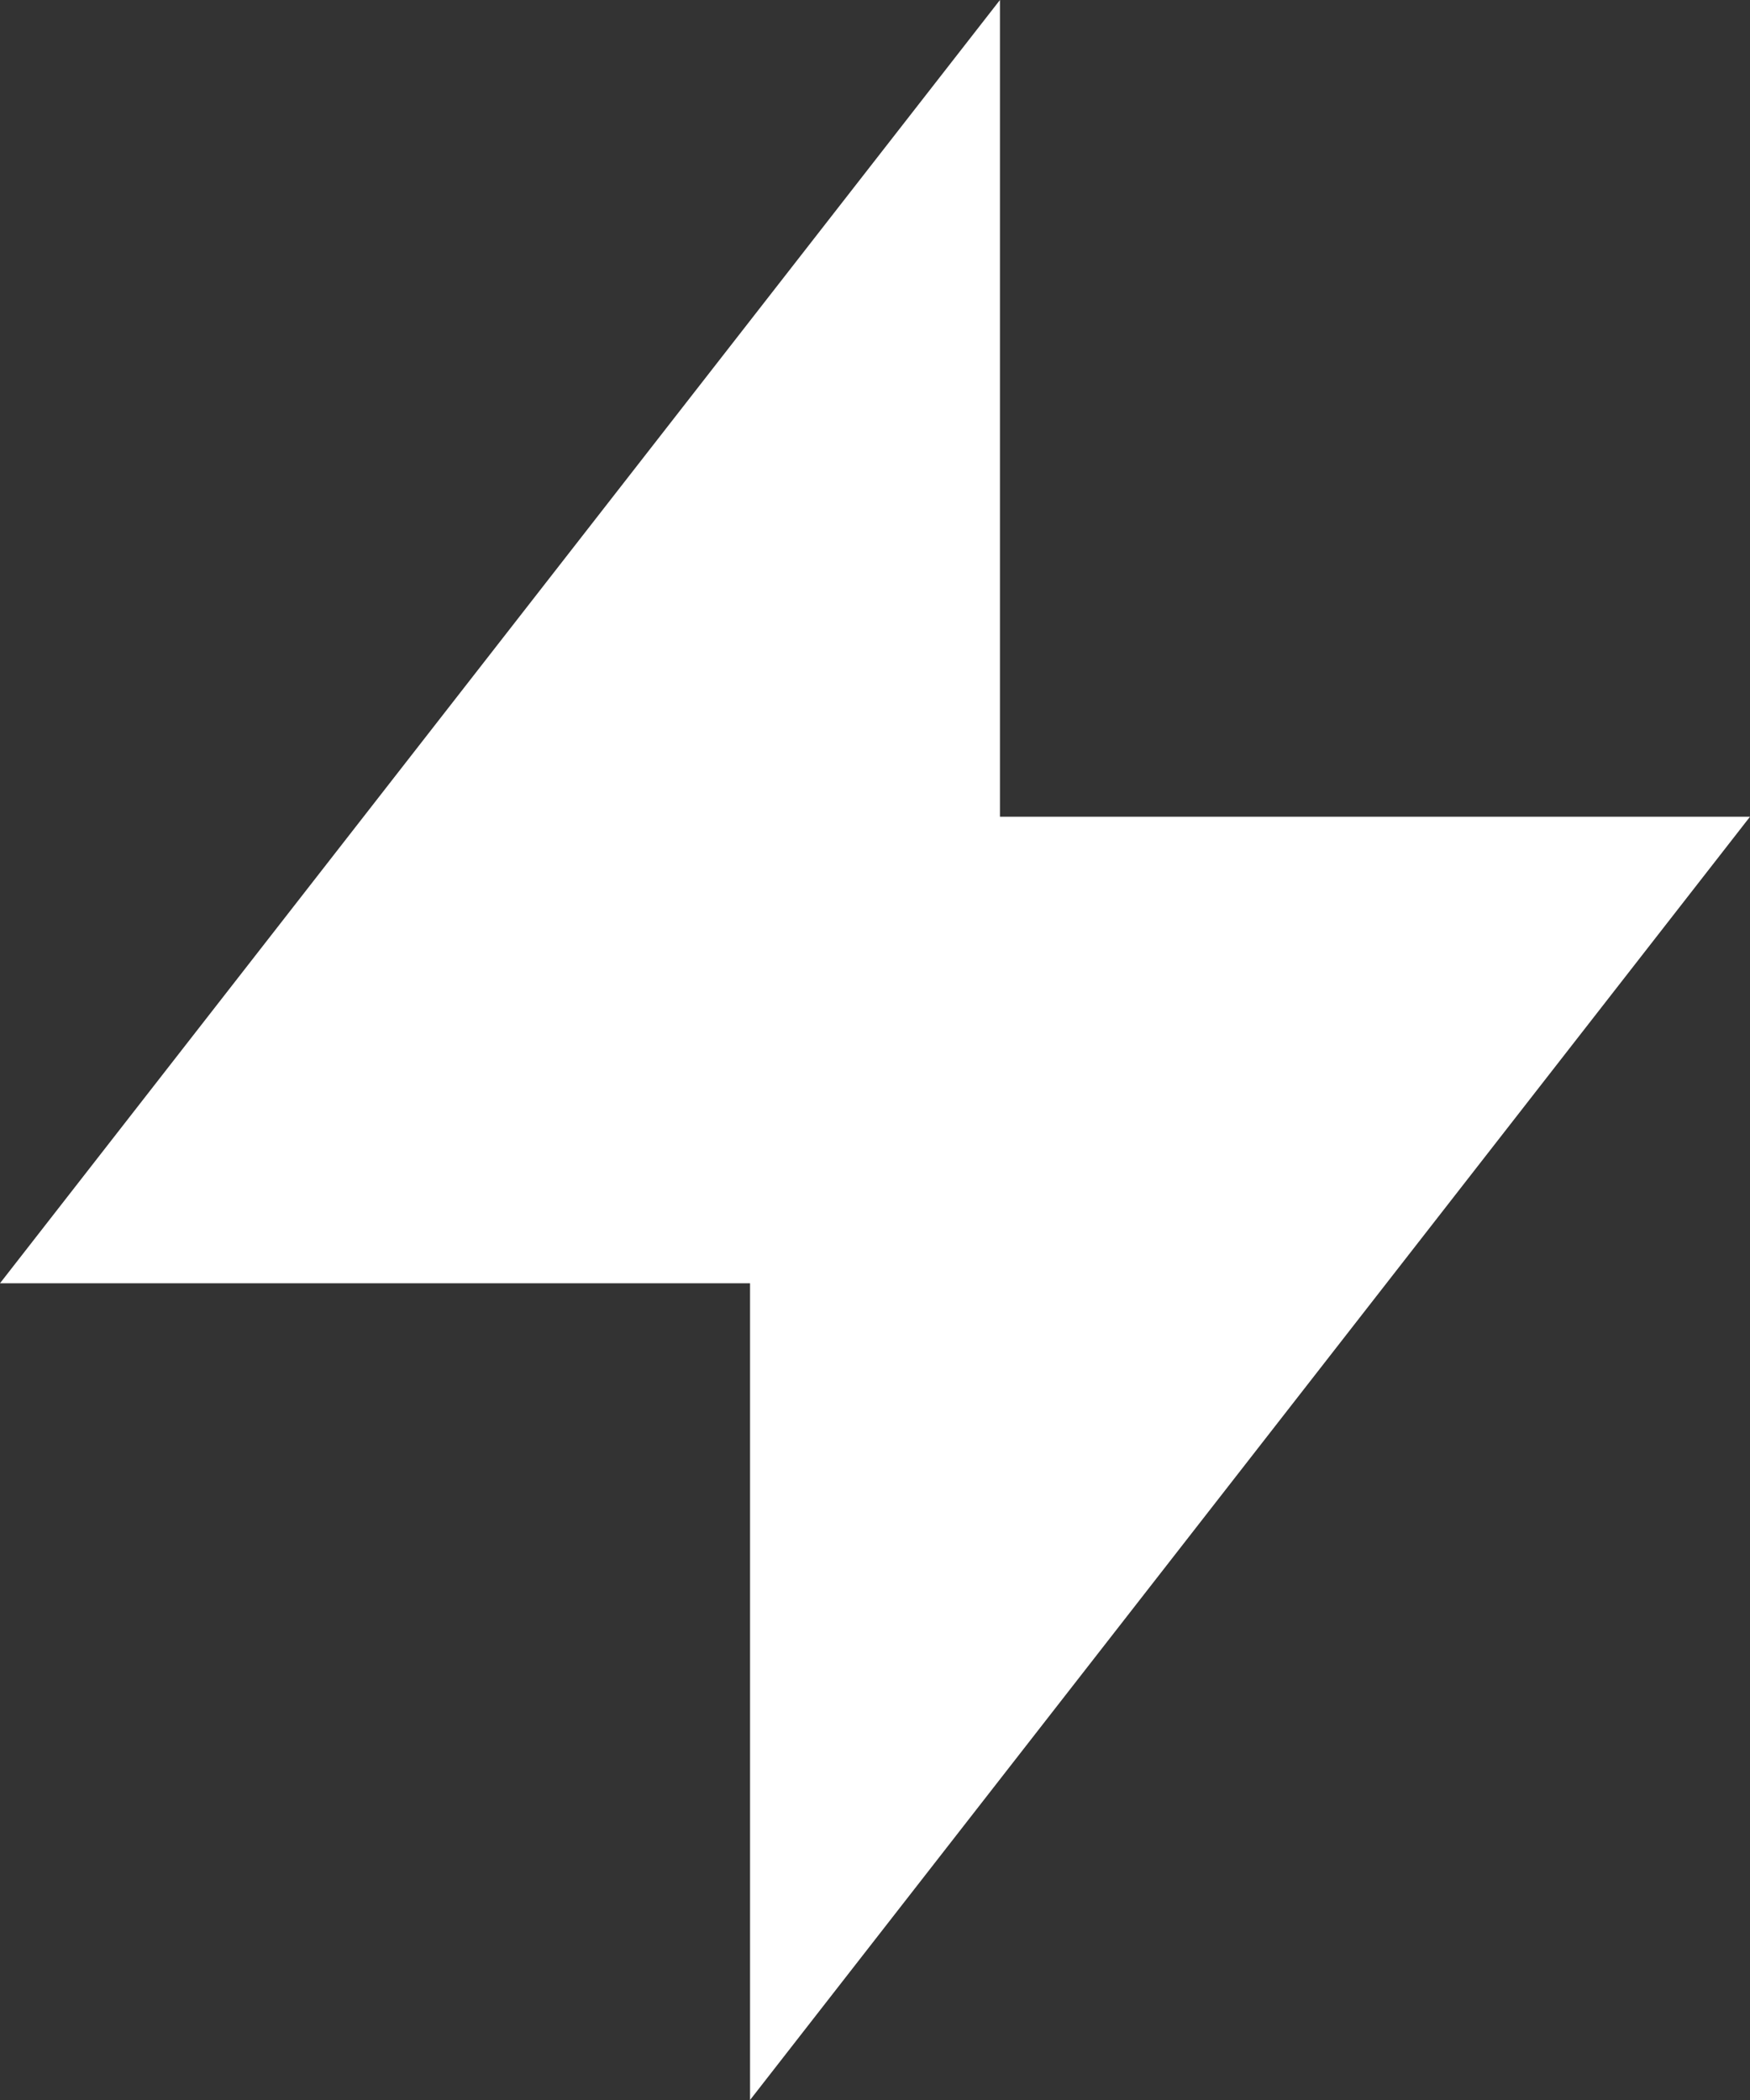 <svg width="10" height="12" viewBox="0 0 10 12" fill="none" xmlns="http://www.w3.org/2000/svg">
<rect x="0" y="0" width="10" height="12" fill="#333333" stroke="none"/>
<path d="M5.714 0V4.667H10L4.286 12V7.333H0L5.714 0Z" fill="white"/>
</svg>

